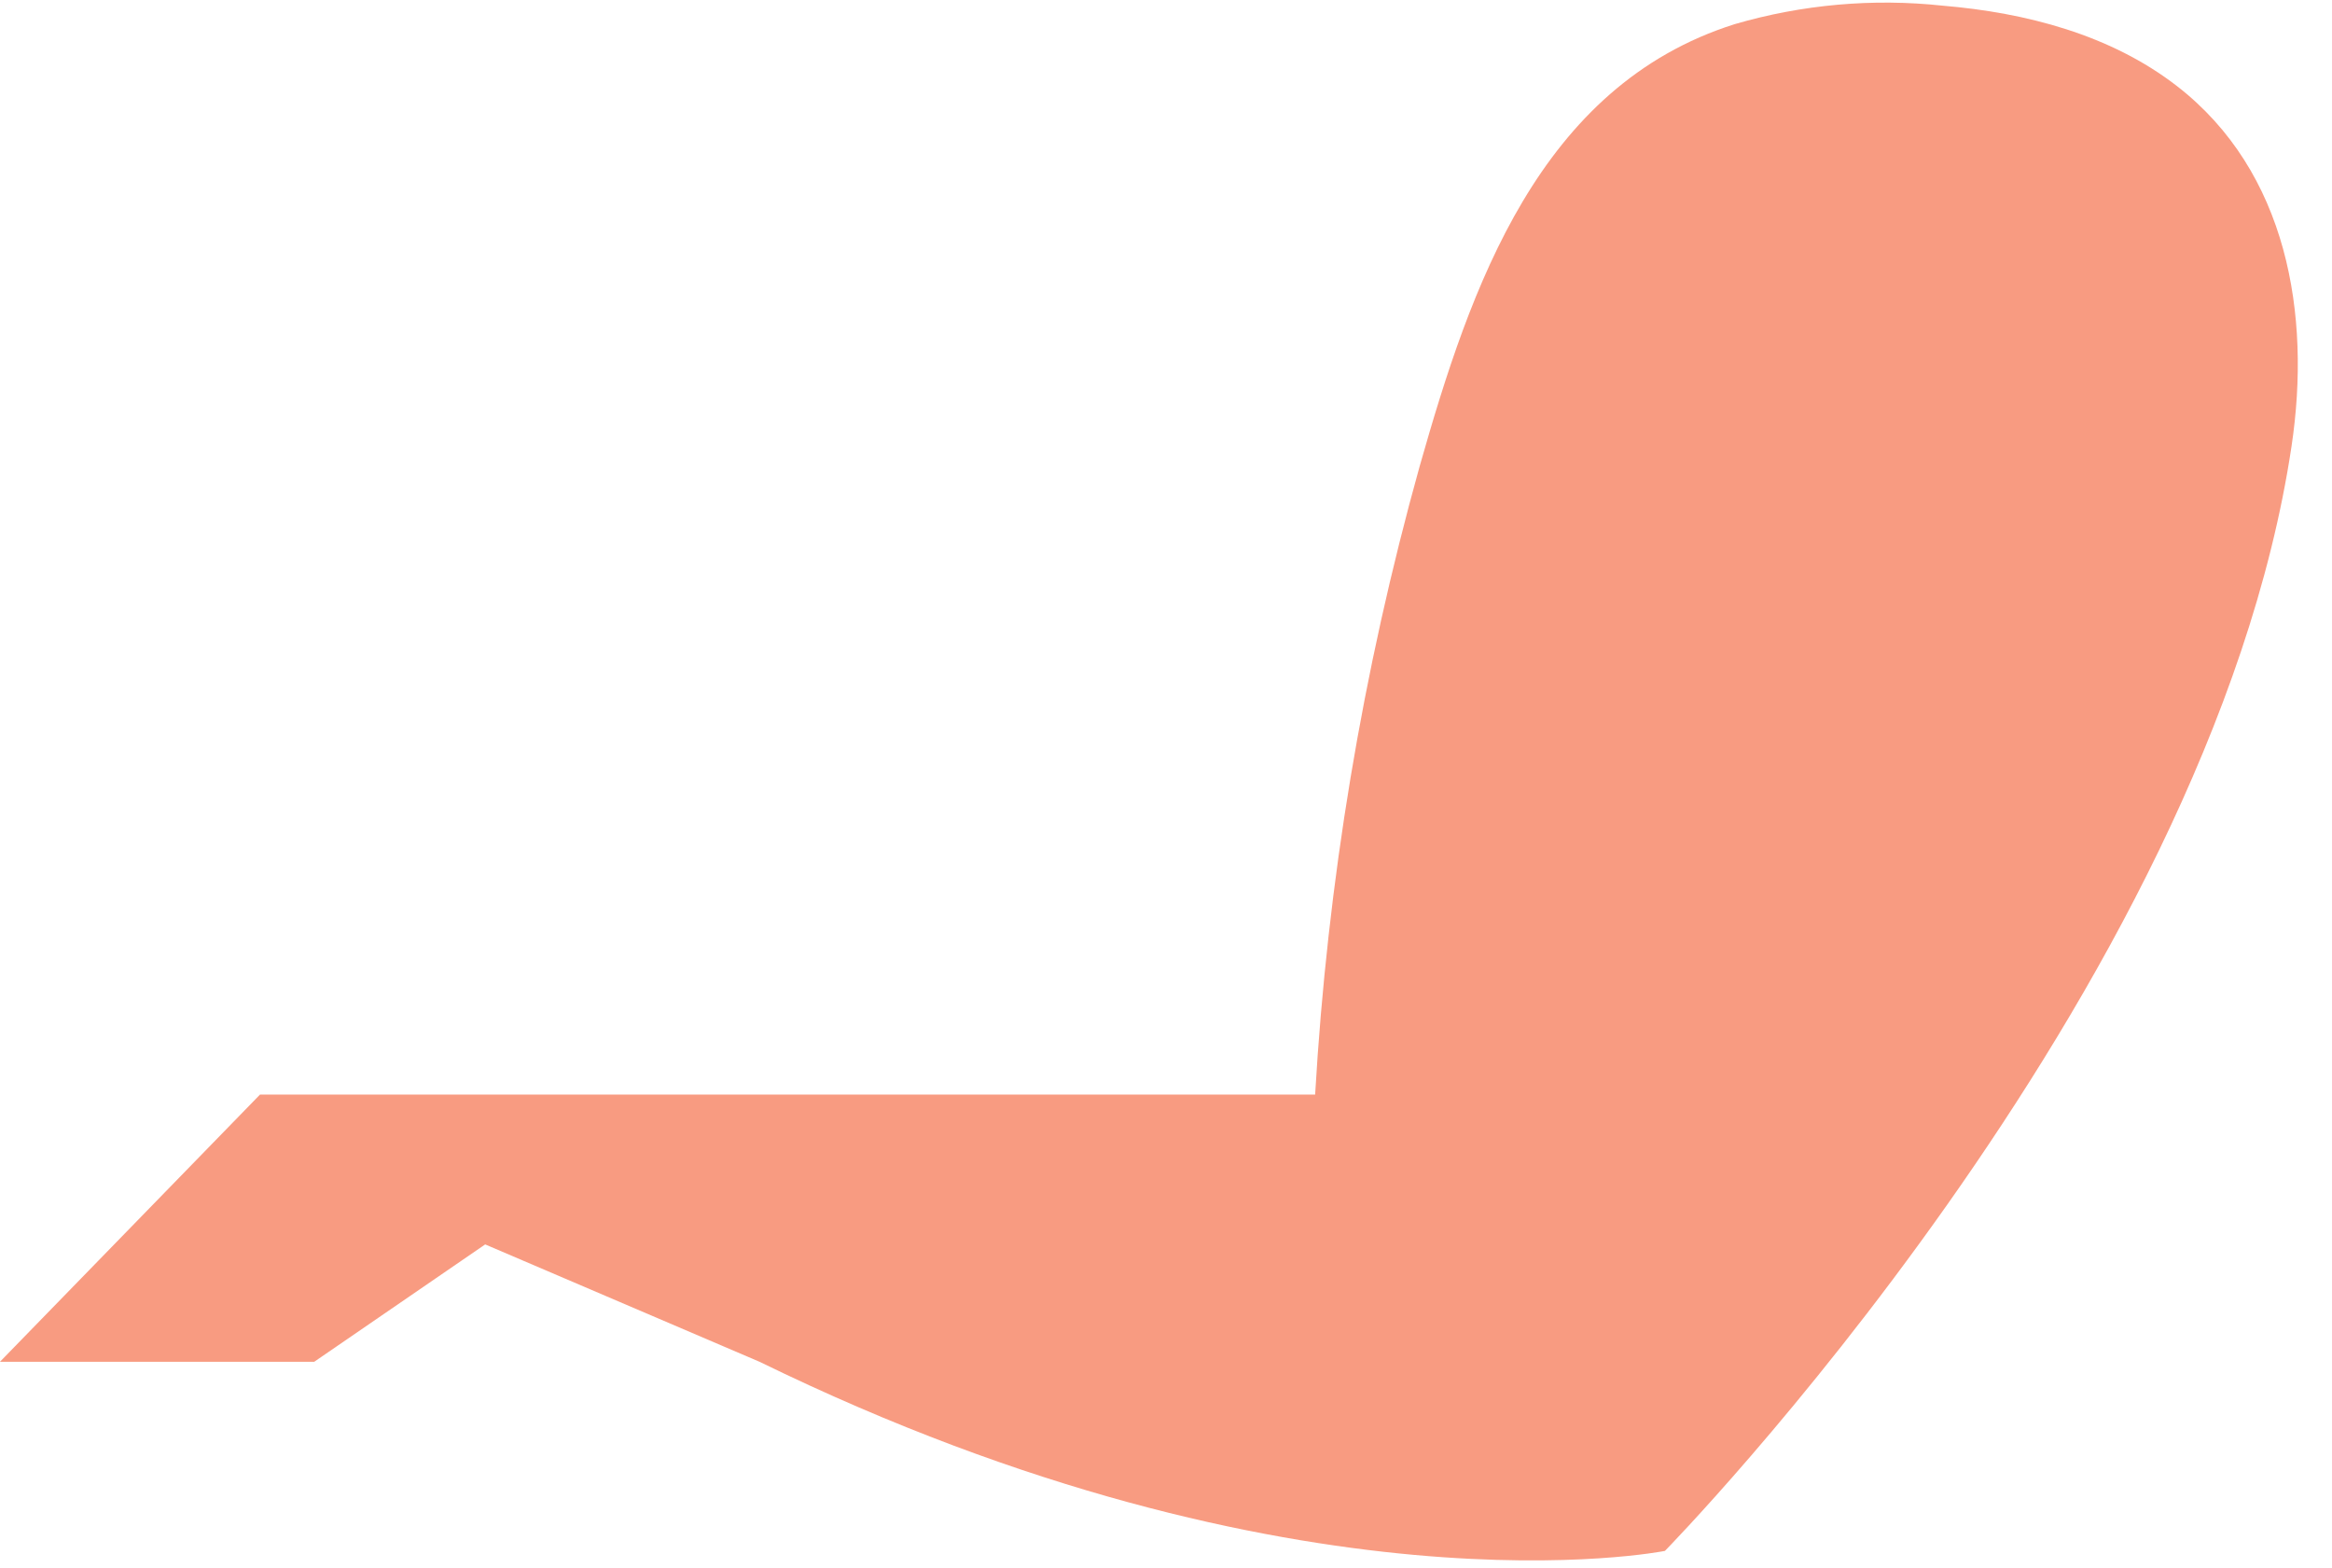 <svg width="58" height="39" viewBox="0 0 58 39" fill="none" xmlns="http://www.w3.org/2000/svg">
<path d="M-0.002 33.871L6.466 27.225H32.709C33.015 21.939 33.886 16.701 35.308 11.6C36.573 7.145 38.273 2.14 43.146 0.6C44.823 0.111 46.58 -0.045 48.317 0.141C50.393 0.315 52.497 0.865 54.143 2.14C56.893 4.271 57.484 7.828 56.994 11.096C54.954 24.745 41.409 38.574 41.409 38.574C41.409 38.574 32.278 40.407 18.893 33.871L12.067 30.951L7.814 33.871H-0.002Z" fill="#F89B81"/>
</svg>
